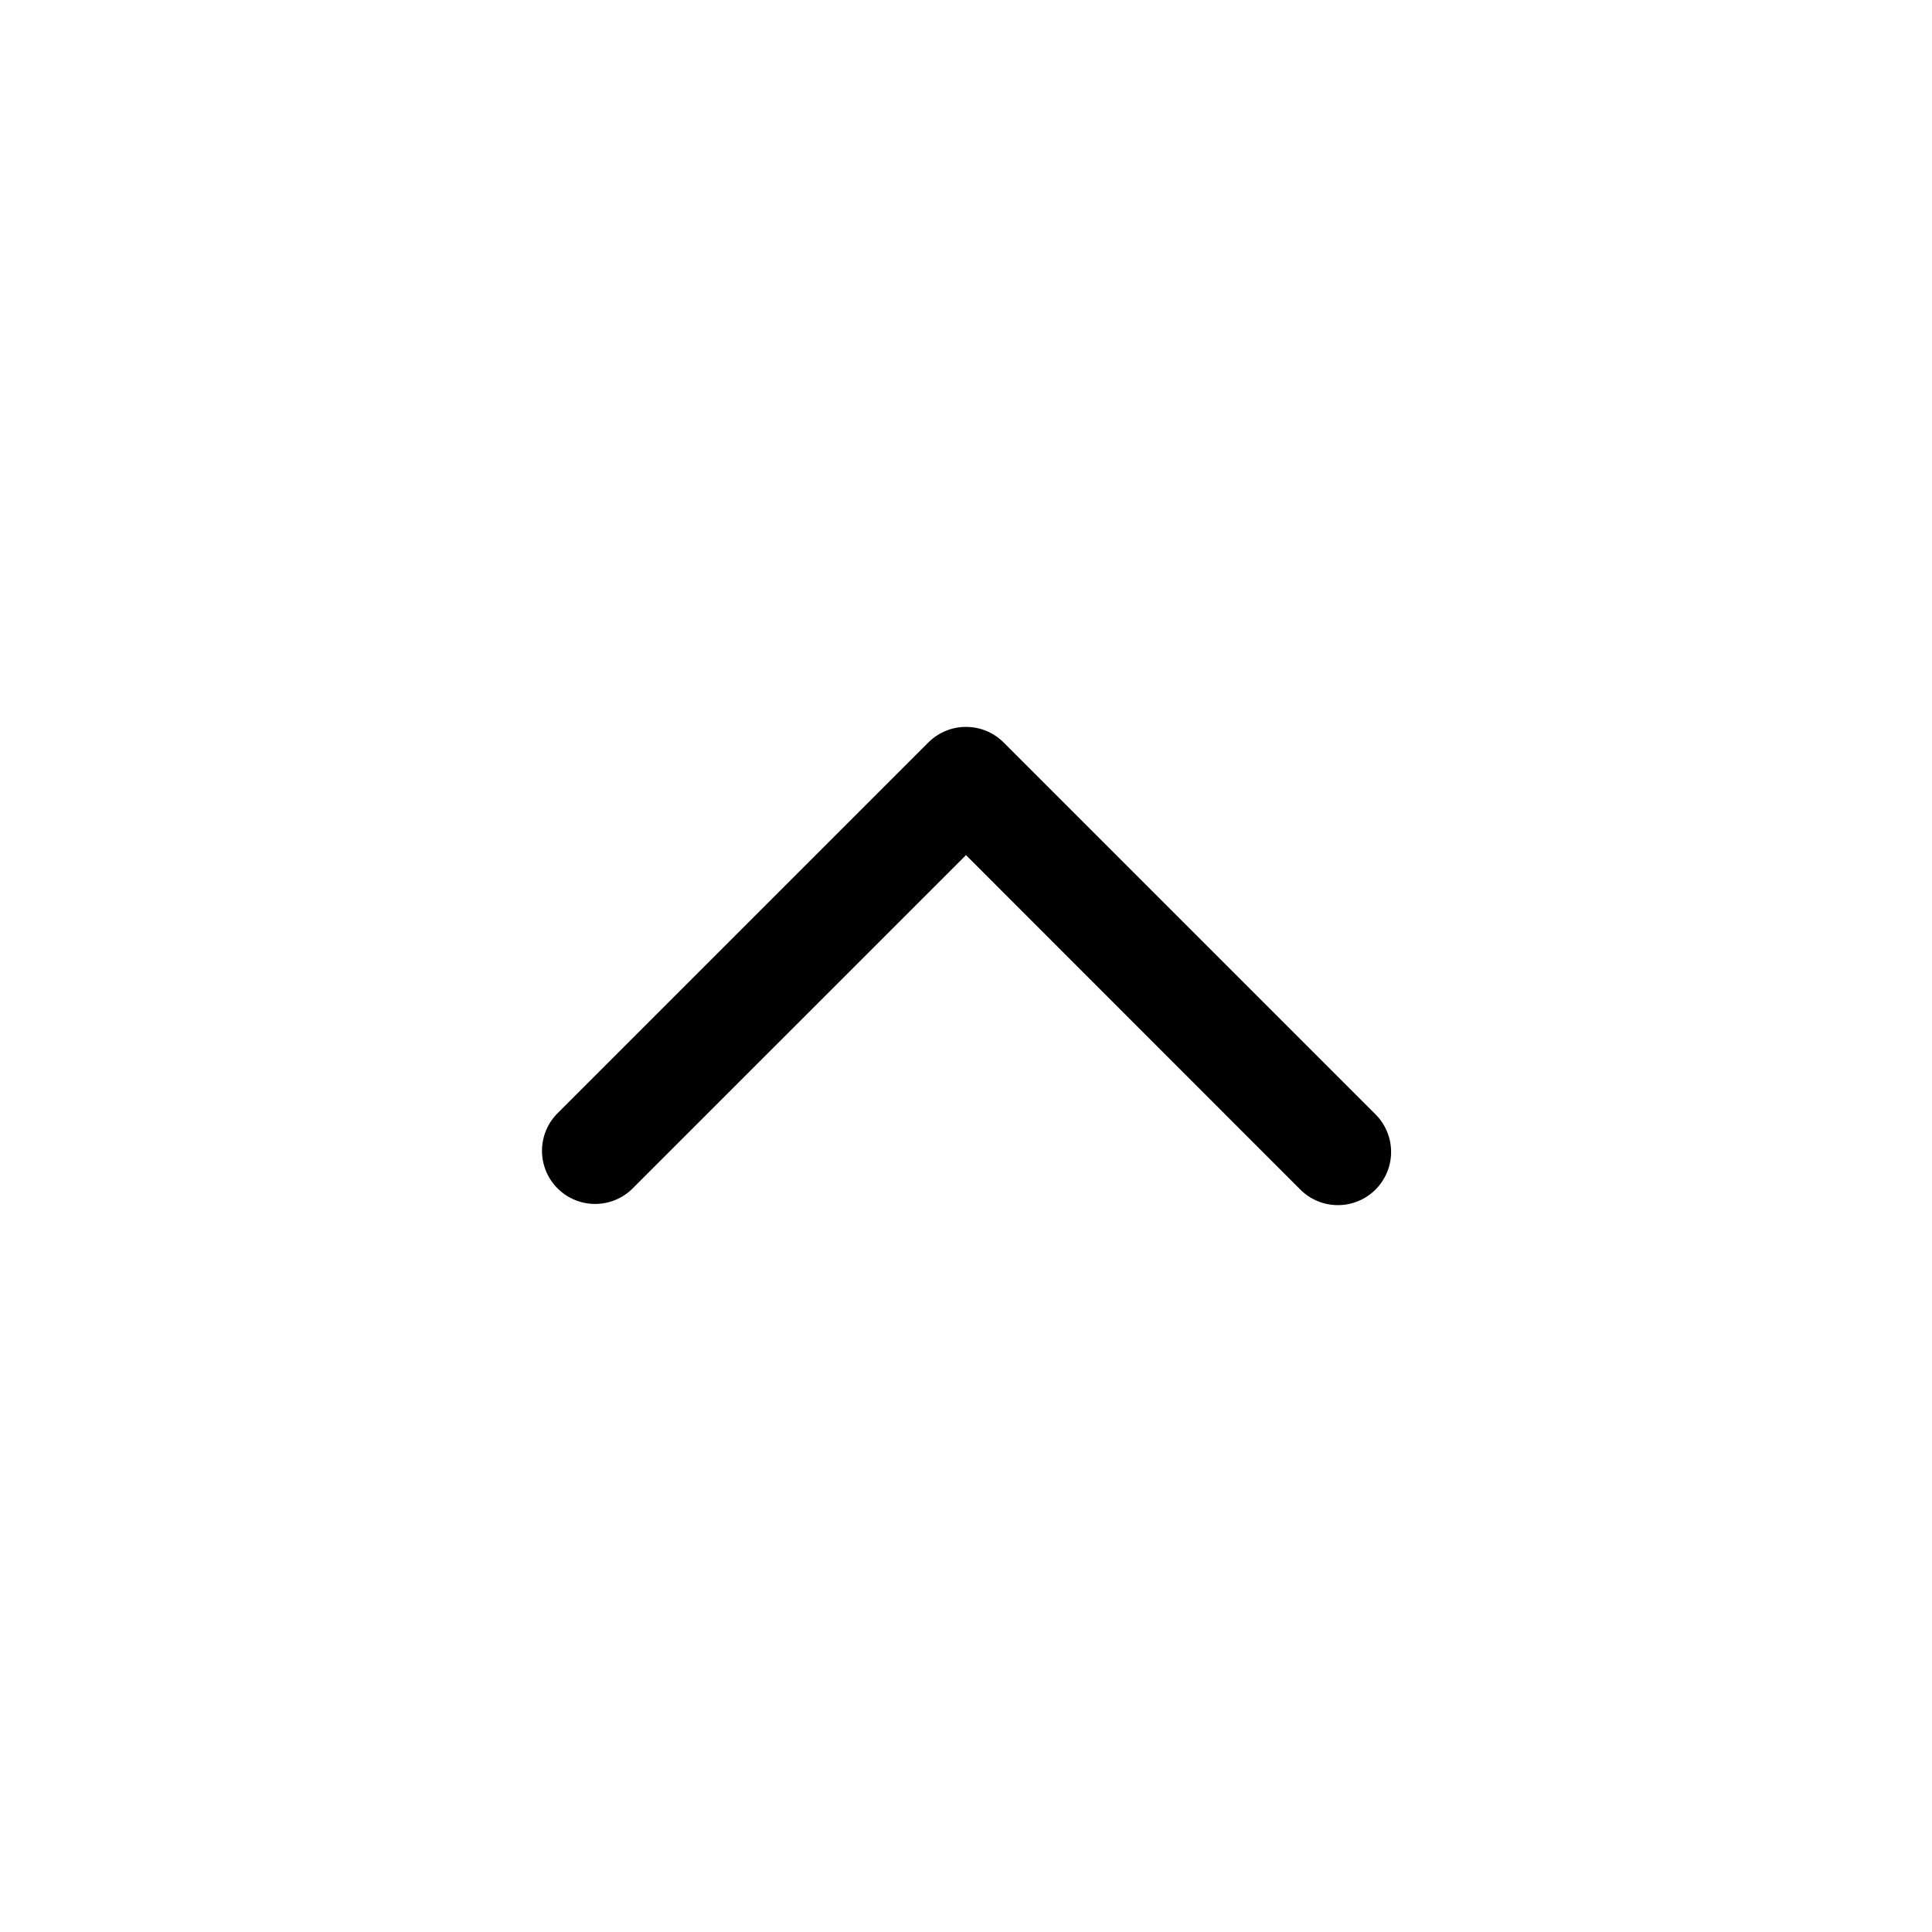 <svg xmlns="http://www.w3.org/2000/svg" fill="none" viewBox="0 0 28 28"><path fill="currentColor" fill-rule="evenodd" d="M13.455 10.76c.301-.3.789-.3 1.09 0l5.39 5.39a.77.77 0 1 1-1.09 1.09L14 12.393l-4.846 4.845a.77.77 0 0 1-1.089-1.088l5.39-5.39Z" clip-rule="evenodd"/></svg>